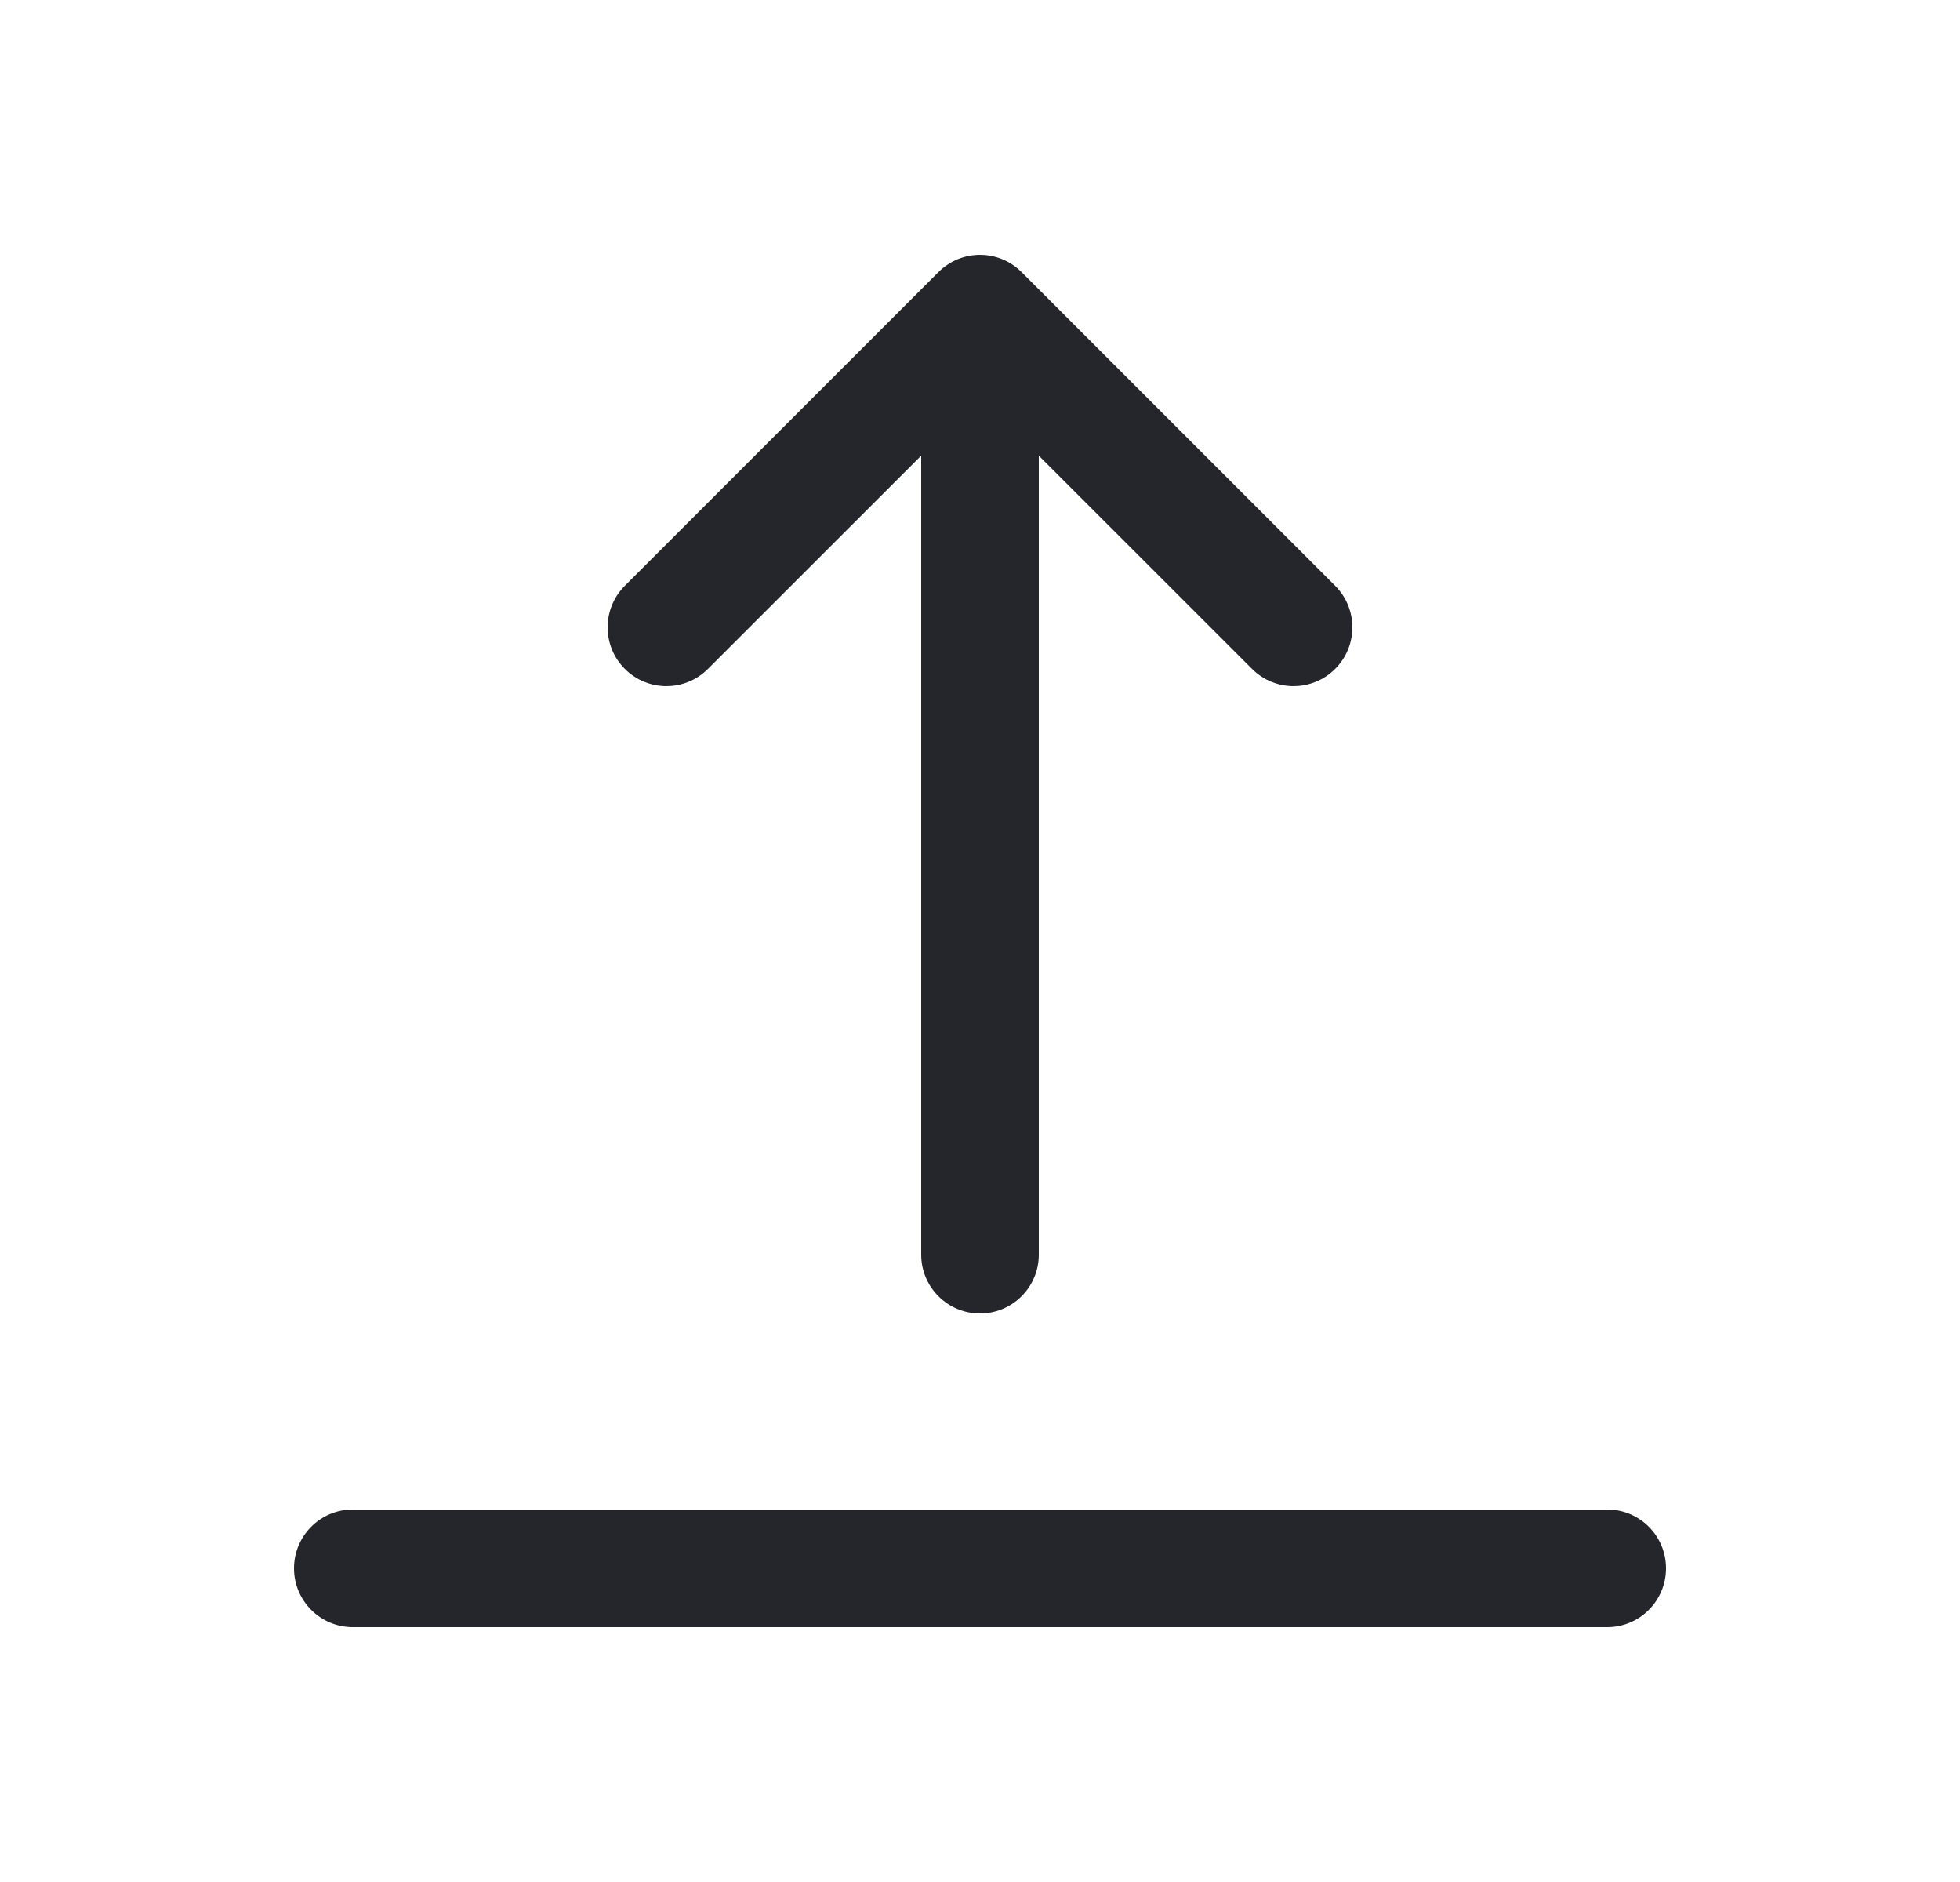 <svg xmlns="http://www.w3.org/2000/svg" width="25" height="24" viewBox="0 0 25 24" fill="none">
  <path fill-rule="evenodd" clip-rule="evenodd" d="M11.97 3.47C12.263 3.177 12.737 3.177 13.03 3.47L17.03 7.47C17.323 7.763 17.323 8.237 17.03 8.53C16.737 8.823 16.263 8.823 15.97 8.53L13.25 5.811V16C13.25 16.414 12.914 16.75 12.5 16.75C12.086 16.75 11.75 16.414 11.75 16V5.811L9.03 8.53C8.737 8.823 8.263 8.823 7.97 8.53C7.677 8.237 7.677 7.763 7.97 7.47L11.97 3.47ZM3.75 20C3.75 19.586 4.086 19.25 4.5 19.25H20.5C20.914 19.25 21.25 19.586 21.25 20C21.25 20.414 20.914 20.75 20.5 20.75H4.5C4.086 20.75 3.75 20.414 3.75 20Z" fill="#25262C"/>
</svg>
